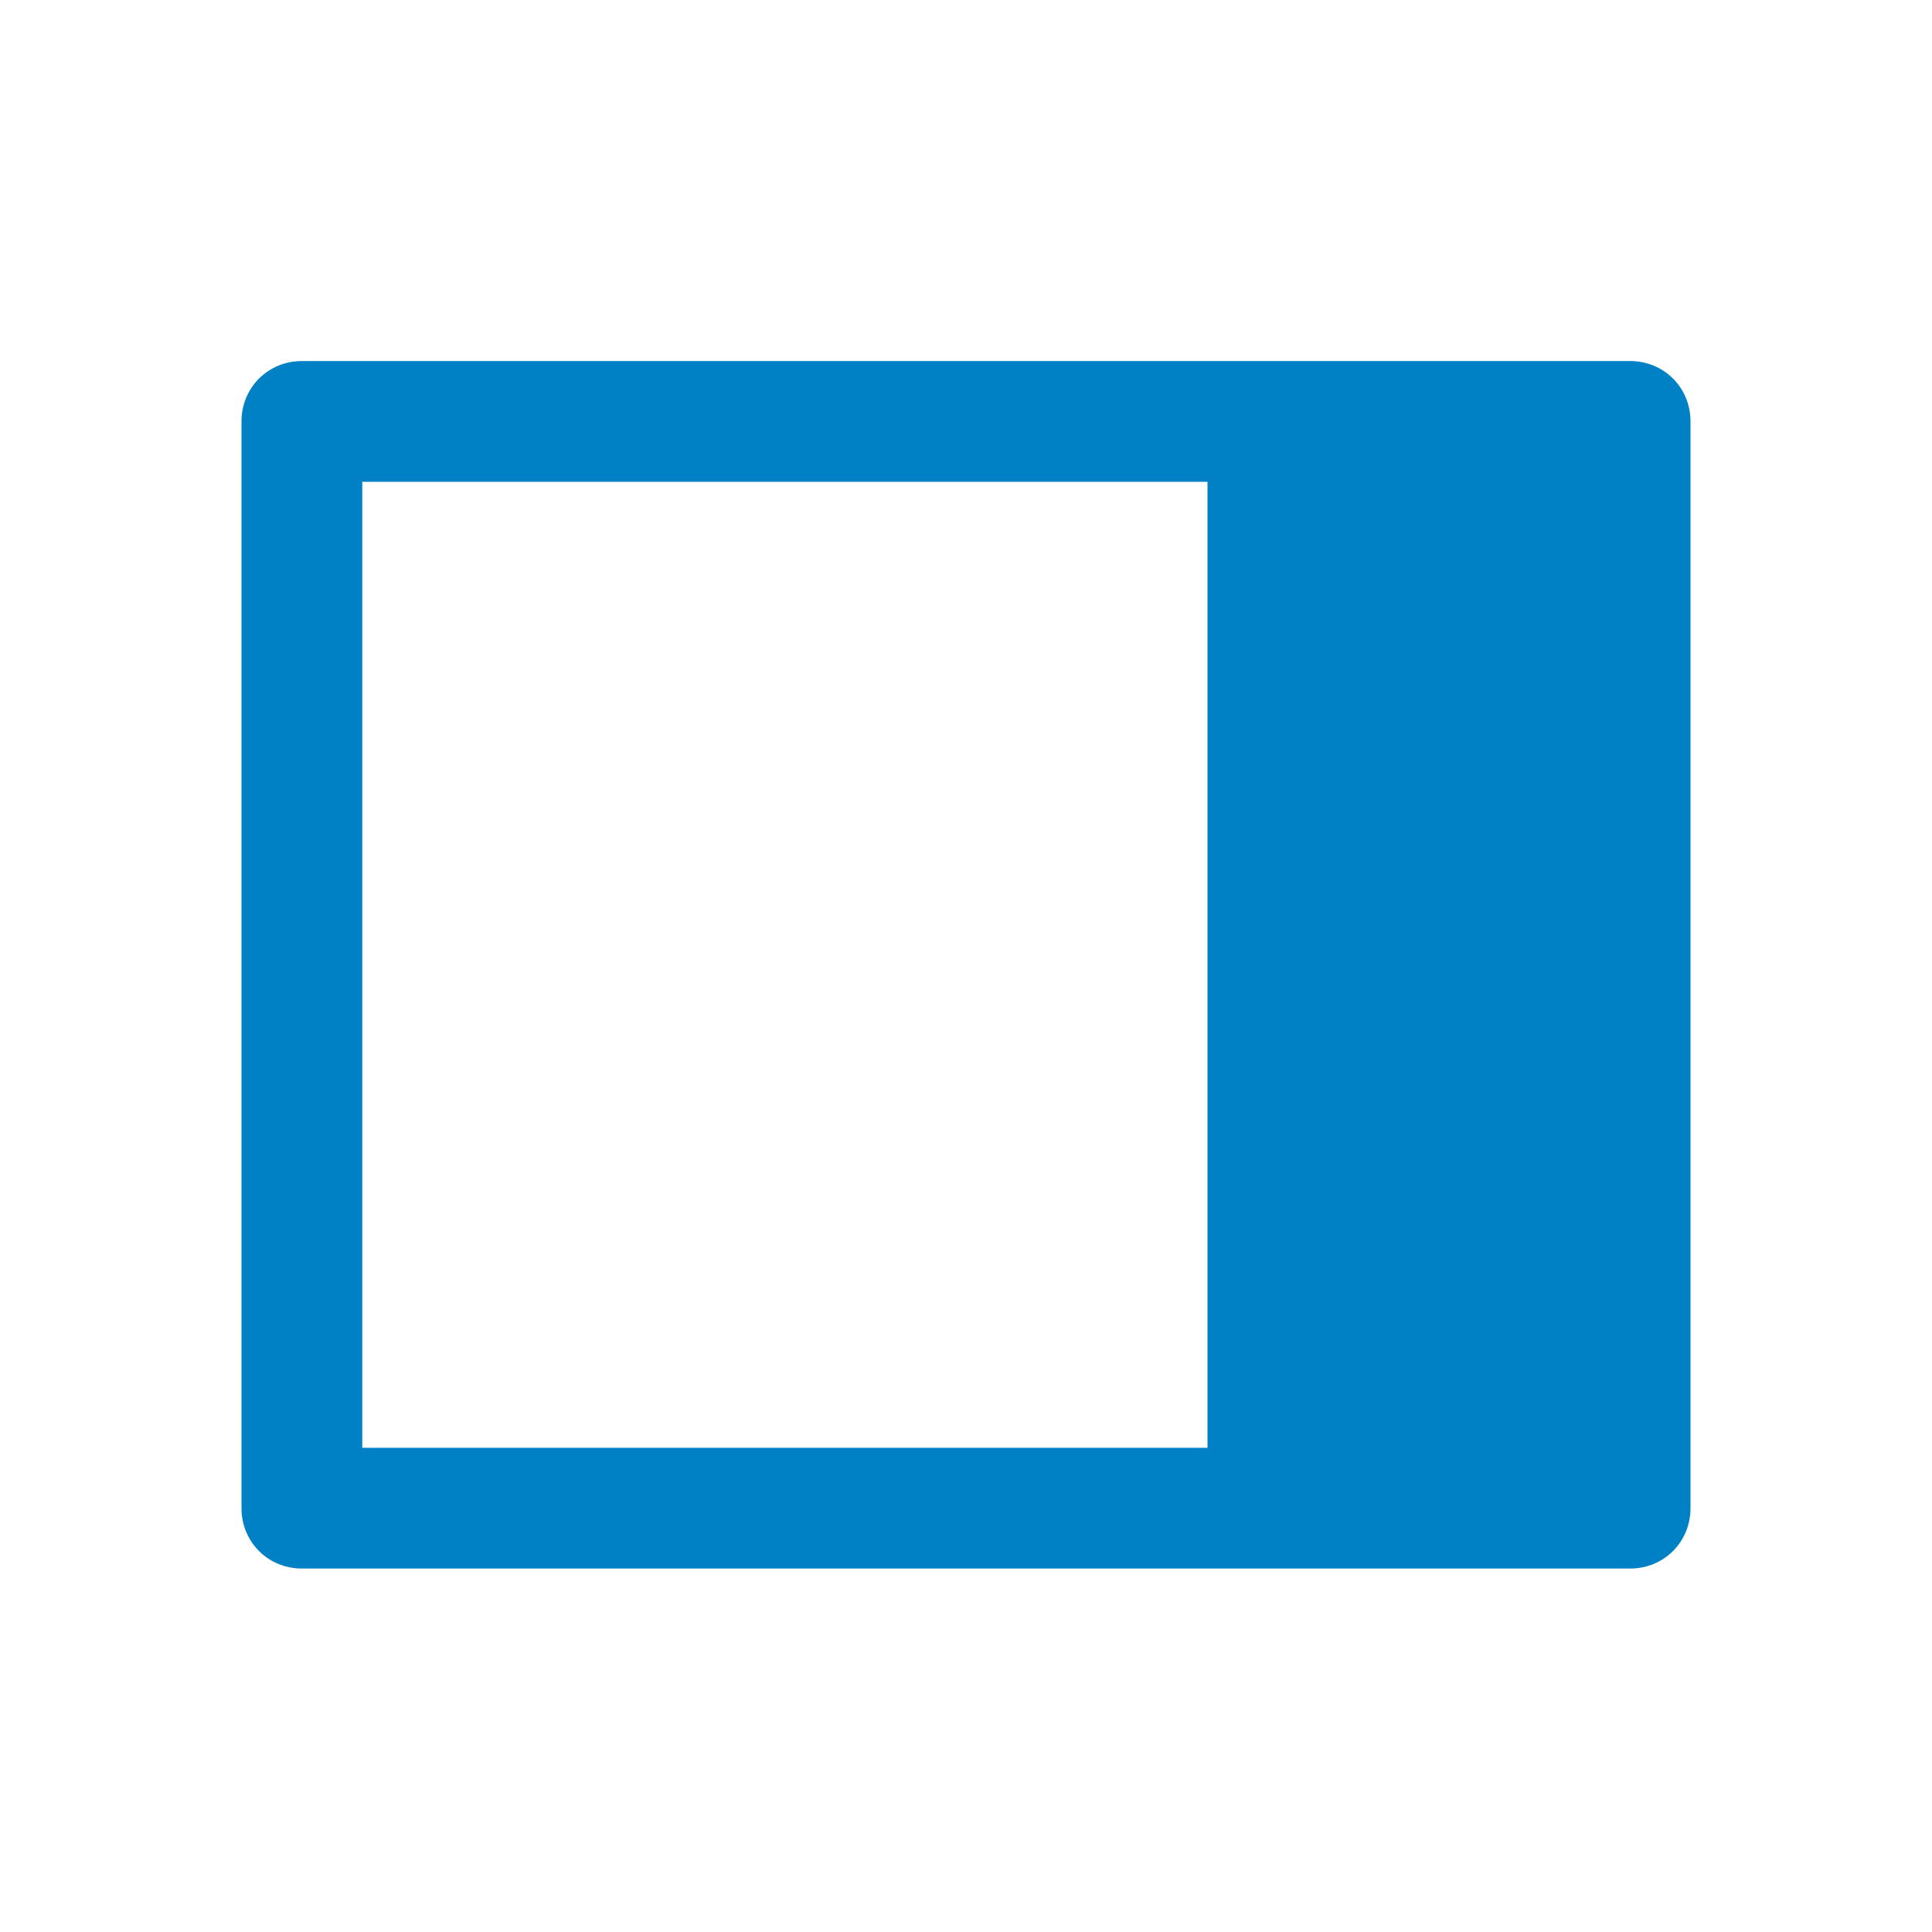 <svg xmlns="http://www.w3.org/2000/svg" viewBox="0 0 16 16" width="16" height="16">
<cis-name>sidebar-right</cis-name>
<cis-semantic>primary</cis-semantic>
<path fill="#0080C5" d="M13.5,2.99h-11C2.22,2.99,2,3.21,2,3.49v9c0,0.28,0.22,0.5,0.5,0.5h11c0.28,0,0.5-0.22,0.5-0.5v-9
	C14,3.21,13.78,2.99,13.5,2.99z M10,11.99H3v-8h7V11.99z"/>
</svg>
